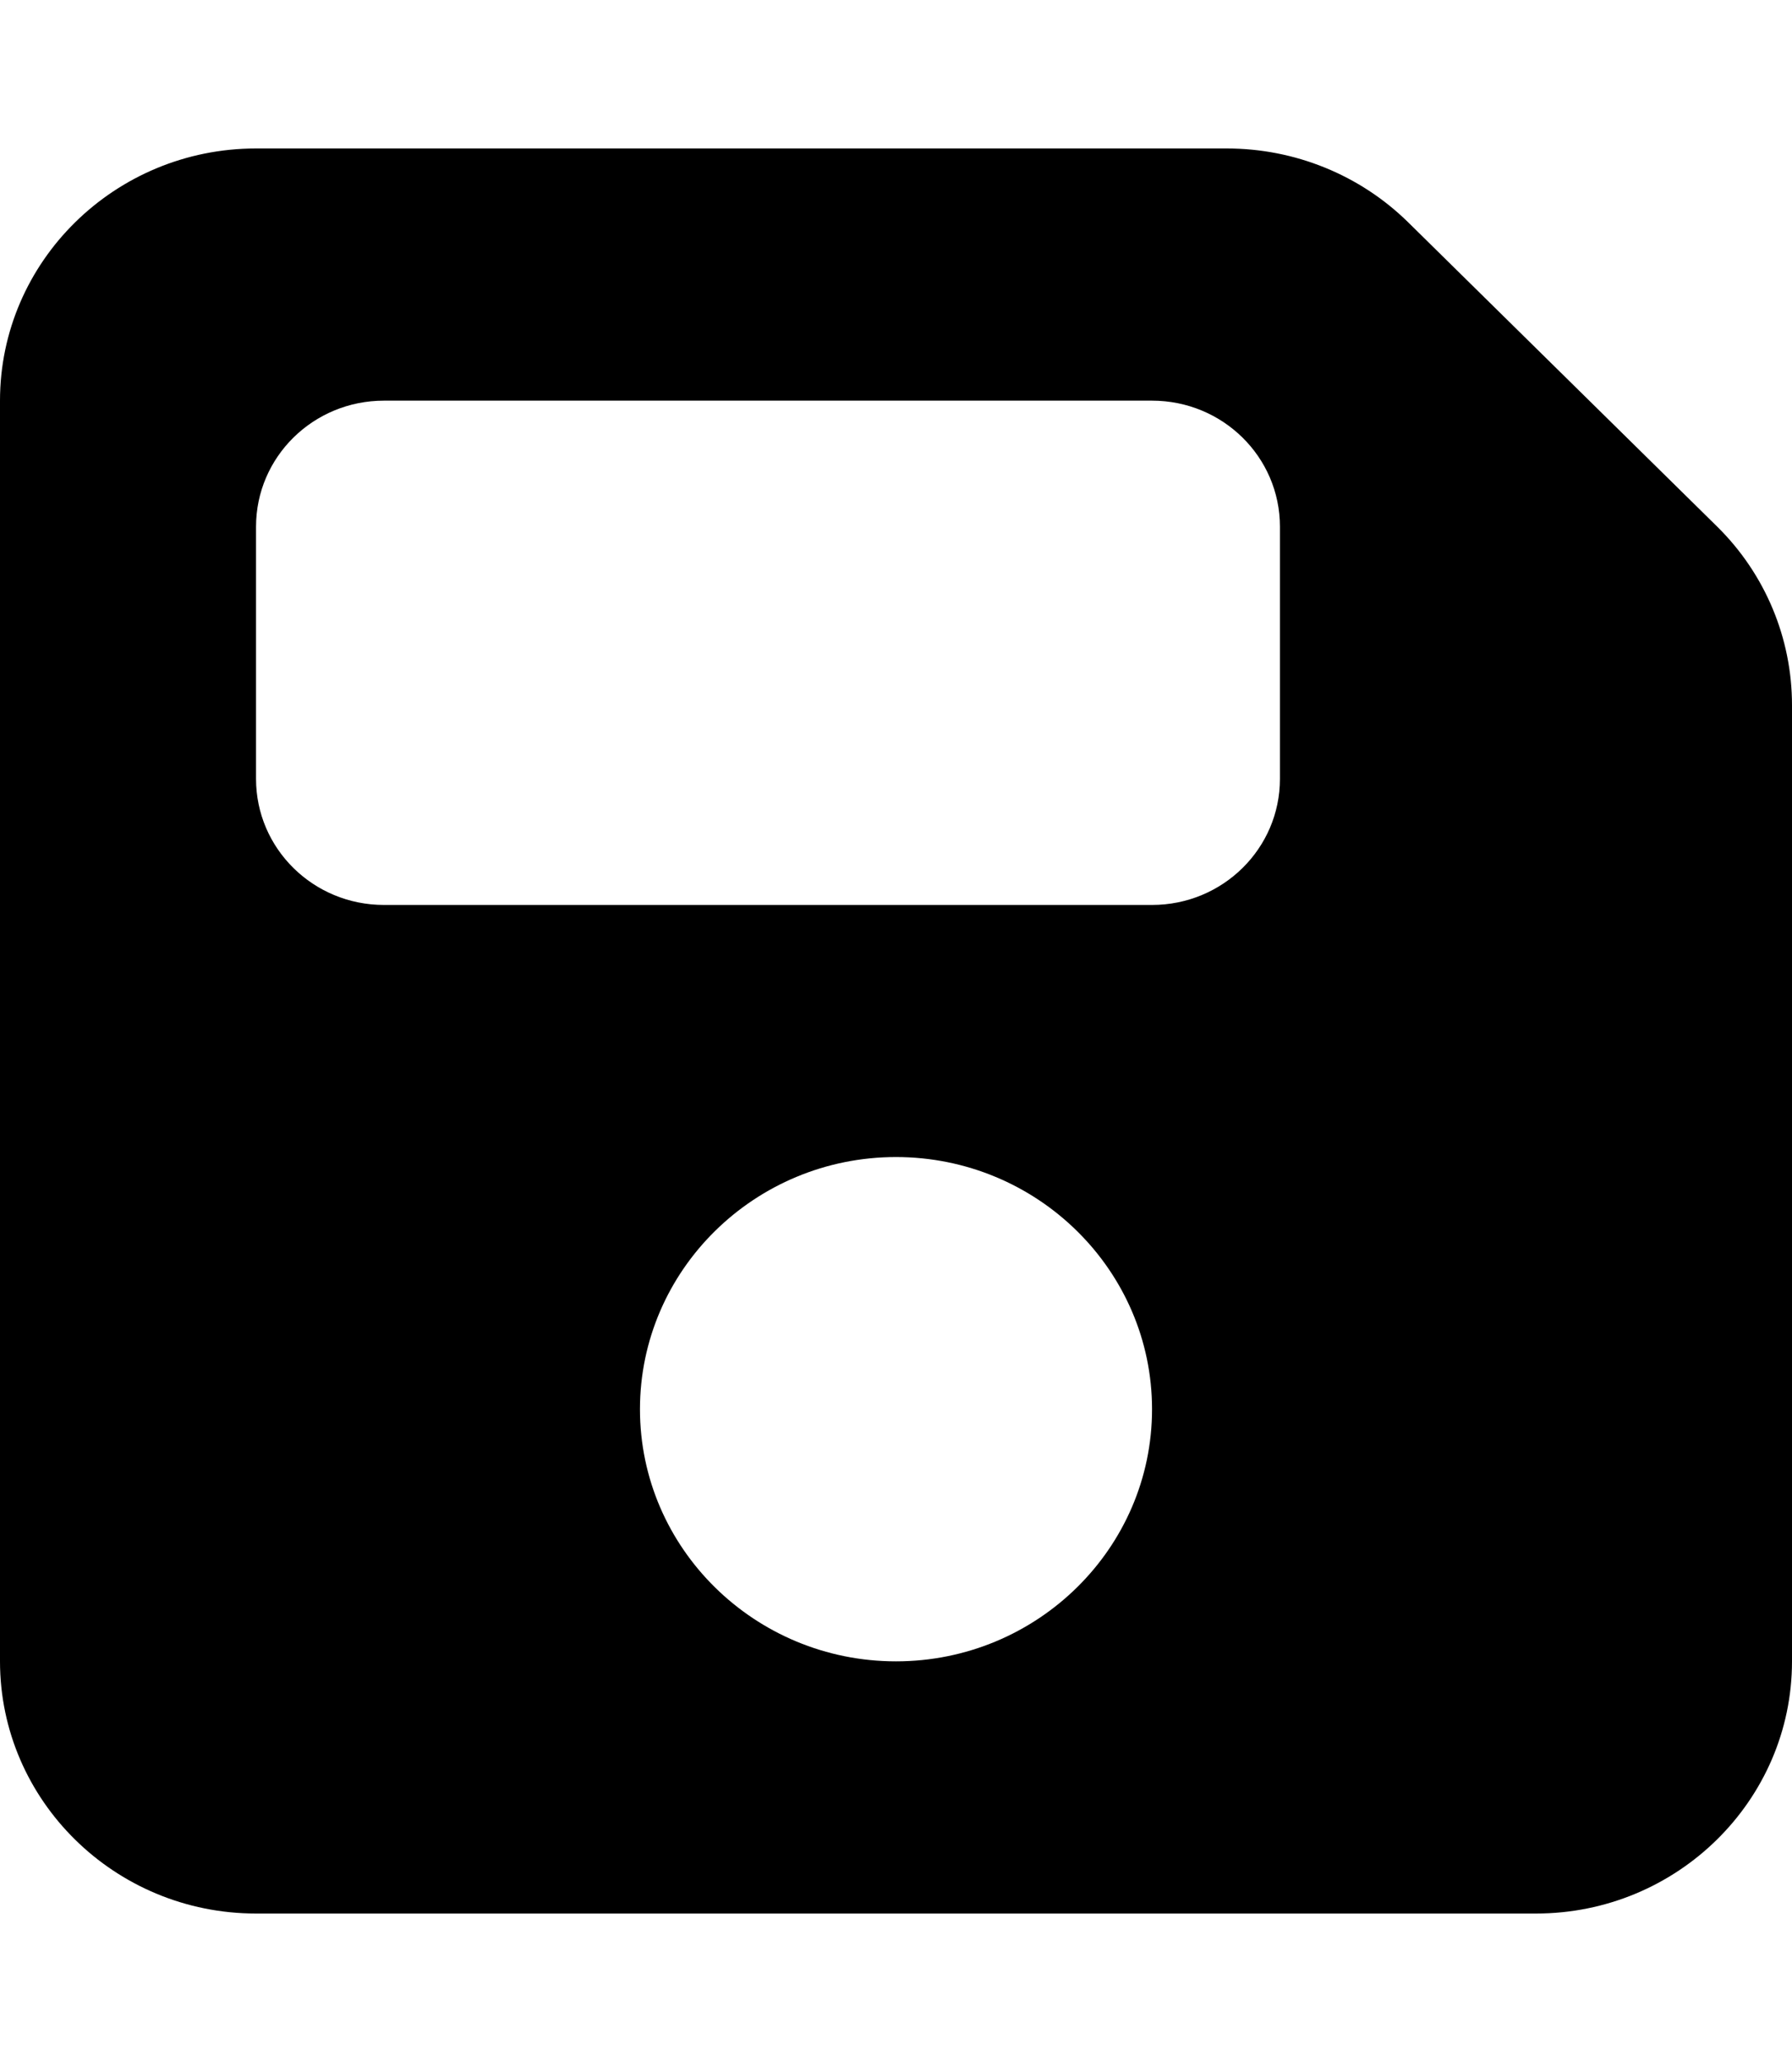 <?xml version="1.0" encoding="UTF-8"?>
<svg xmlns="http://www.w3.org/2000/svg" xmlns:xlink="http://www.w3.org/1999/xlink" width="40px" height="46px" viewBox="0 0 40 45" version="1.1">
<g id="surface1">
<path style=" stroke:none;fill-rule:nonzero;fill:rgb(0%,0%,0%);fill-opacity:1;" d="M 5.715 2.812 C 2.562 2.812 0 5.336 0 8.438 L 0 36.562 C 0 39.664 2.562 42.188 5.715 42.188 L 34.285 42.188 C 37.438 42.188 40 39.664 40 36.562 L 40 15.23 C 40 13.738 39.402 12.305 38.332 11.25 L 31.43 4.457 C 30.355 3.402 28.902 2.812 27.383 2.812 Z M 5.715 11.25 C 5.715 9.695 6.992 8.438 8.57 8.438 L 25.715 8.438 C 27.293 8.438 28.57 9.695 28.57 11.25 L 28.57 16.875 C 28.57 18.43 27.293 19.688 25.715 19.688 L 8.57 19.688 C 6.992 19.688 5.715 18.43 5.715 16.875 Z M 20 36.562 C 16.848 36.562 14.285 34.039 14.285 30.938 C 14.285 27.836 16.848 25.312 20 25.312 C 23.152 25.312 25.715 27.836 25.715 30.938 C 25.715 34.039 23.152 36.562 20 36.562 Z M 20 36.562 "/>
</g>
</svg>
